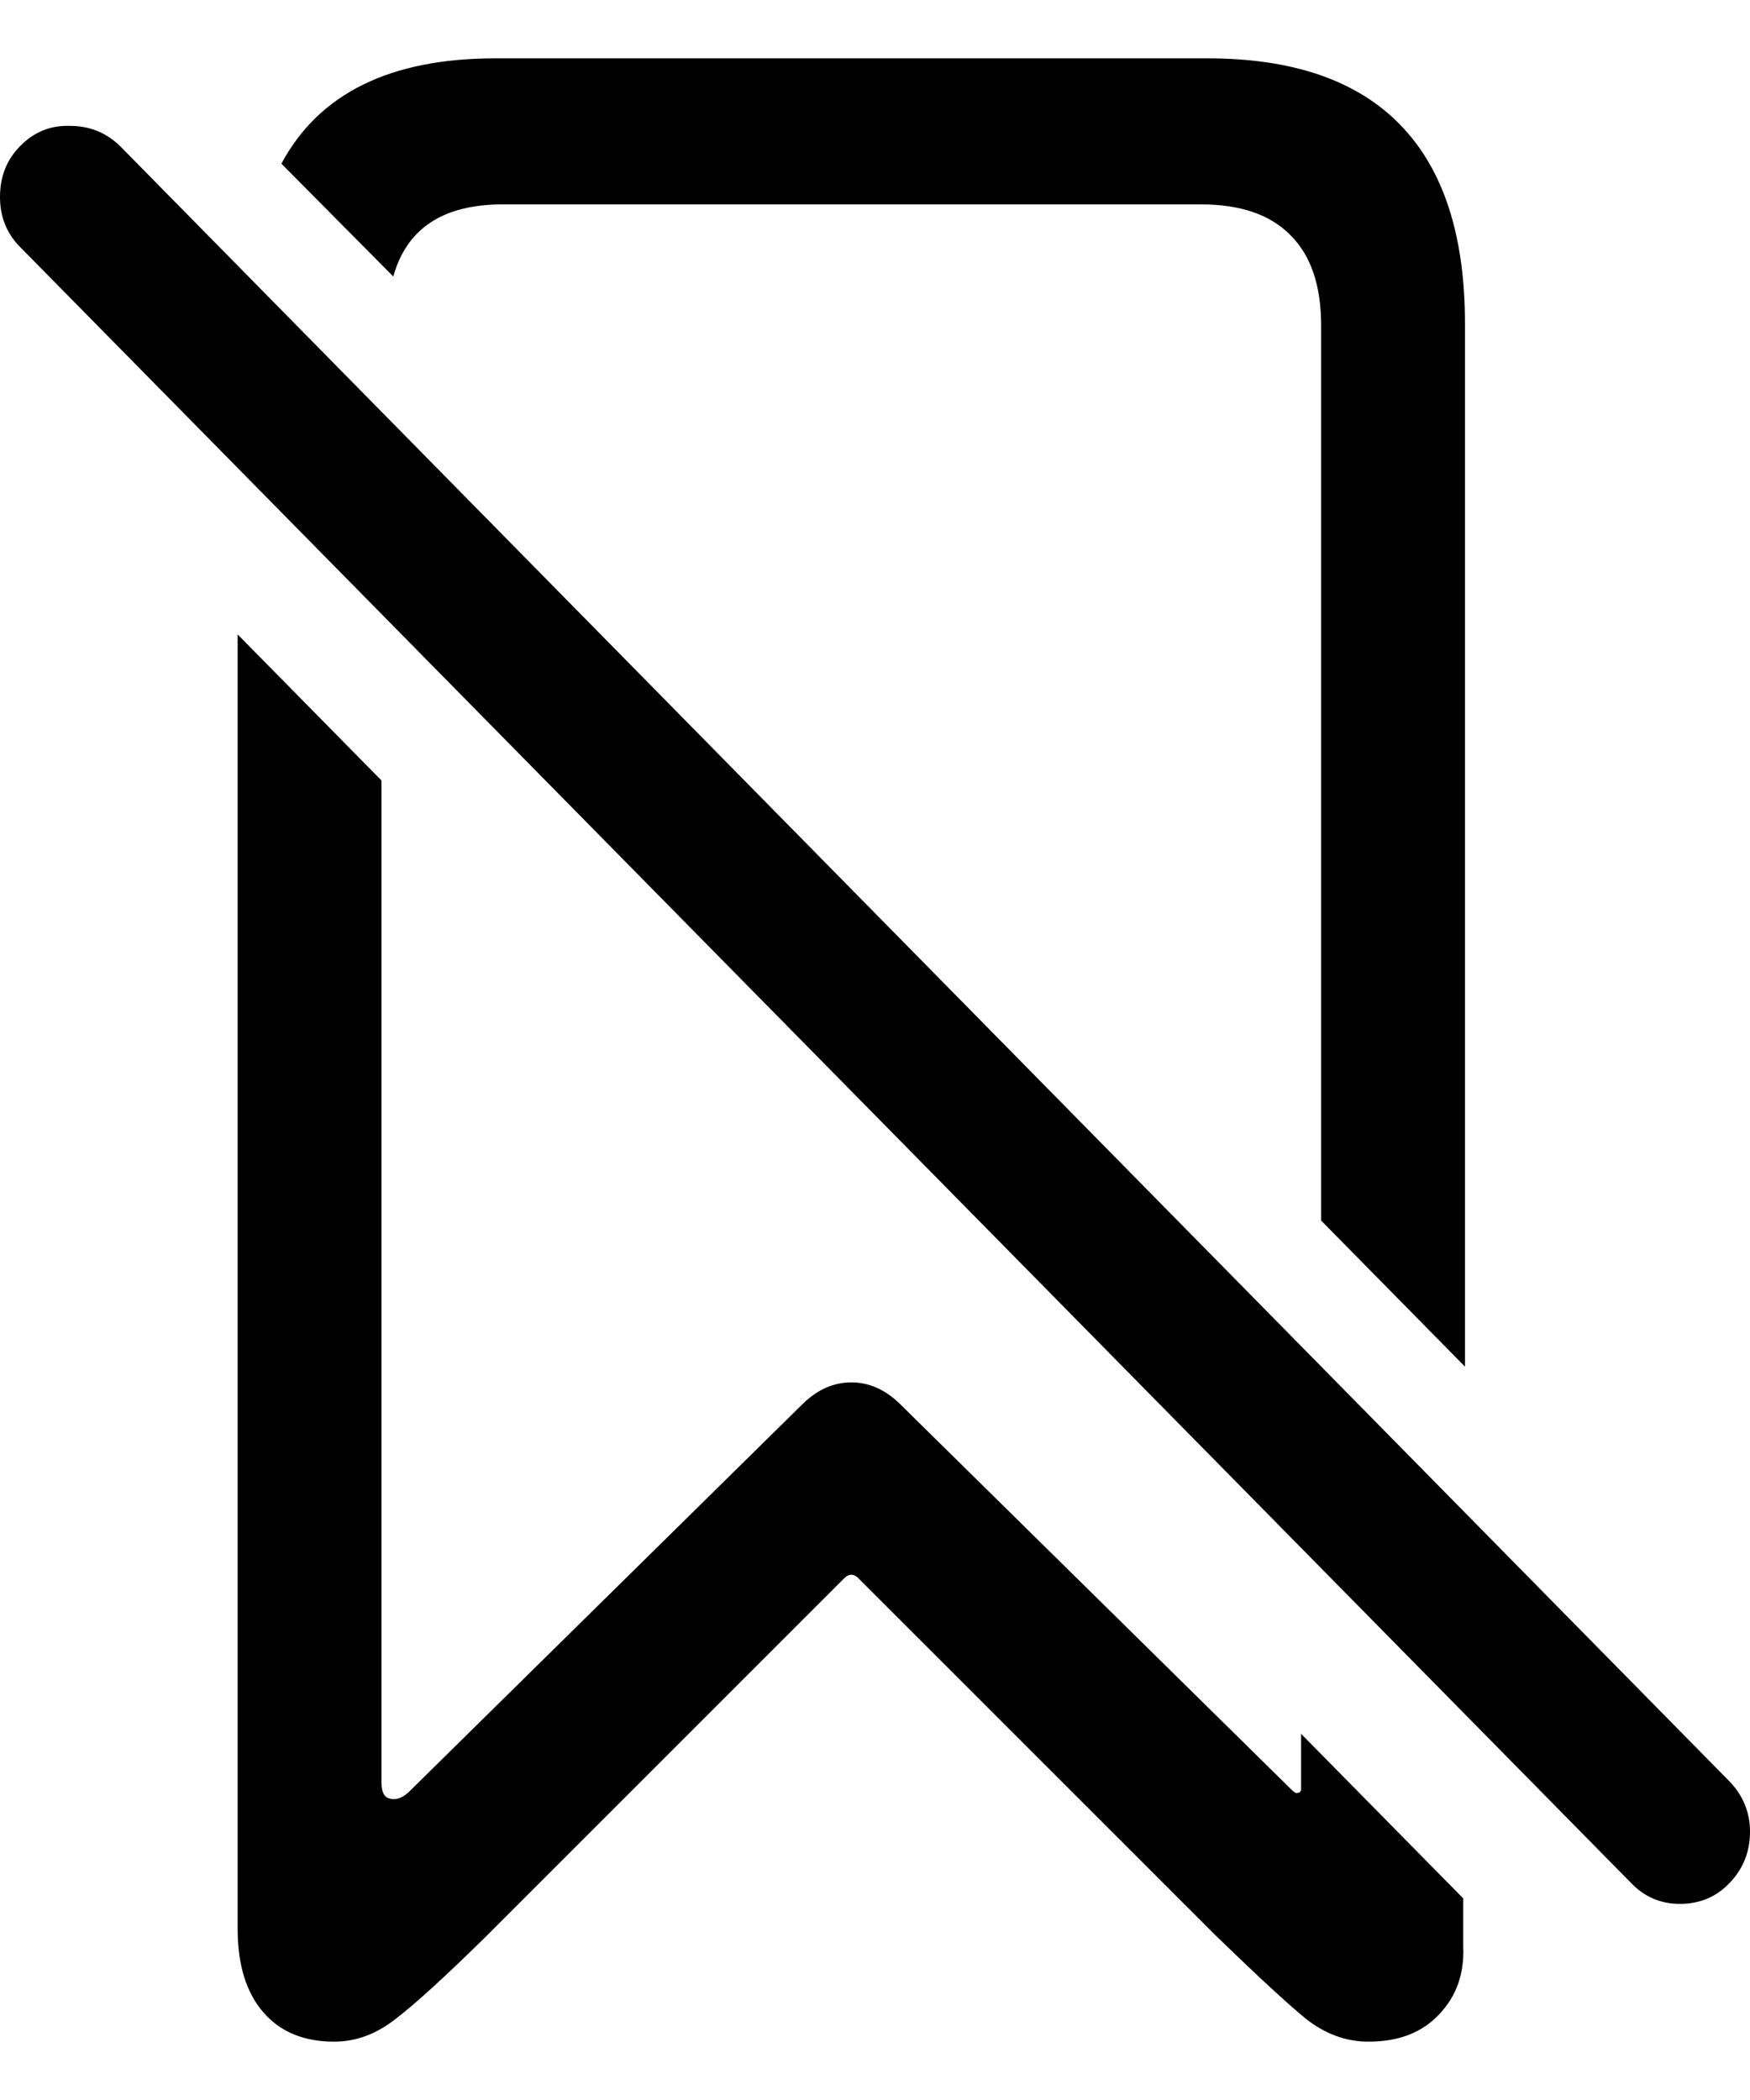 <svg
	color="rgb(0, 0, 0)"
	viewBox="0 0 15 18"
	fill="none"
	xmlns="http://www.w3.org/2000/svg"
>
	<path
		d="M12.557 11.714V2.775C12.557 2.019 12.373 1.451 12.003 1.071C11.634 0.69 11.082 0.5 10.349 0.5H4.246C3.345 0.5 2.734 0.801 2.412 1.403L3.371 2.37C3.486 1.958 3.798 1.752 4.308 1.752H10.294C10.632 1.752 10.887 1.839 11.059 2.014C11.236 2.188 11.324 2.447 11.324 2.79V10.462L12.557 11.714ZM2.864 17.5C3.052 17.5 3.228 17.434 3.395 17.302C3.561 17.175 3.822 16.937 4.175 16.589L7.227 13.537C7.274 13.485 7.321 13.485 7.367 13.537L10.419 16.589C10.773 16.932 11.03 17.17 11.191 17.302C11.358 17.434 11.537 17.5 11.73 17.5C11.99 17.5 12.193 17.421 12.339 17.262C12.484 17.109 12.552 16.916 12.542 16.684V16.272L11.152 14.861V15.344C11.147 15.36 11.137 15.368 11.121 15.368C11.111 15.373 11.095 15.365 11.074 15.344L7.711 12.031C7.586 11.91 7.448 11.849 7.297 11.849C7.146 11.849 7.008 11.91 6.883 12.031L3.504 15.36C3.447 15.413 3.392 15.431 3.34 15.416C3.293 15.405 3.27 15.36 3.27 15.281V6.69L2.037 5.438V16.533C2.037 16.84 2.11 17.077 2.255 17.246C2.401 17.416 2.604 17.5 2.864 17.5ZM13.978 16.137C14.092 16.258 14.233 16.319 14.399 16.319C14.571 16.319 14.714 16.258 14.828 16.137C14.943 16.015 15 15.87 15 15.701C15 15.537 14.943 15.395 14.828 15.273L1.03 1.253C0.911 1.137 0.767 1.079 0.601 1.079C0.434 1.073 0.291 1.131 0.172 1.253C0.057 1.369 0 1.514 0 1.689C0 1.858 0.057 2.001 0.172 2.117L13.978 16.137Z"
		fill="currentColor"
	/>
</svg>
